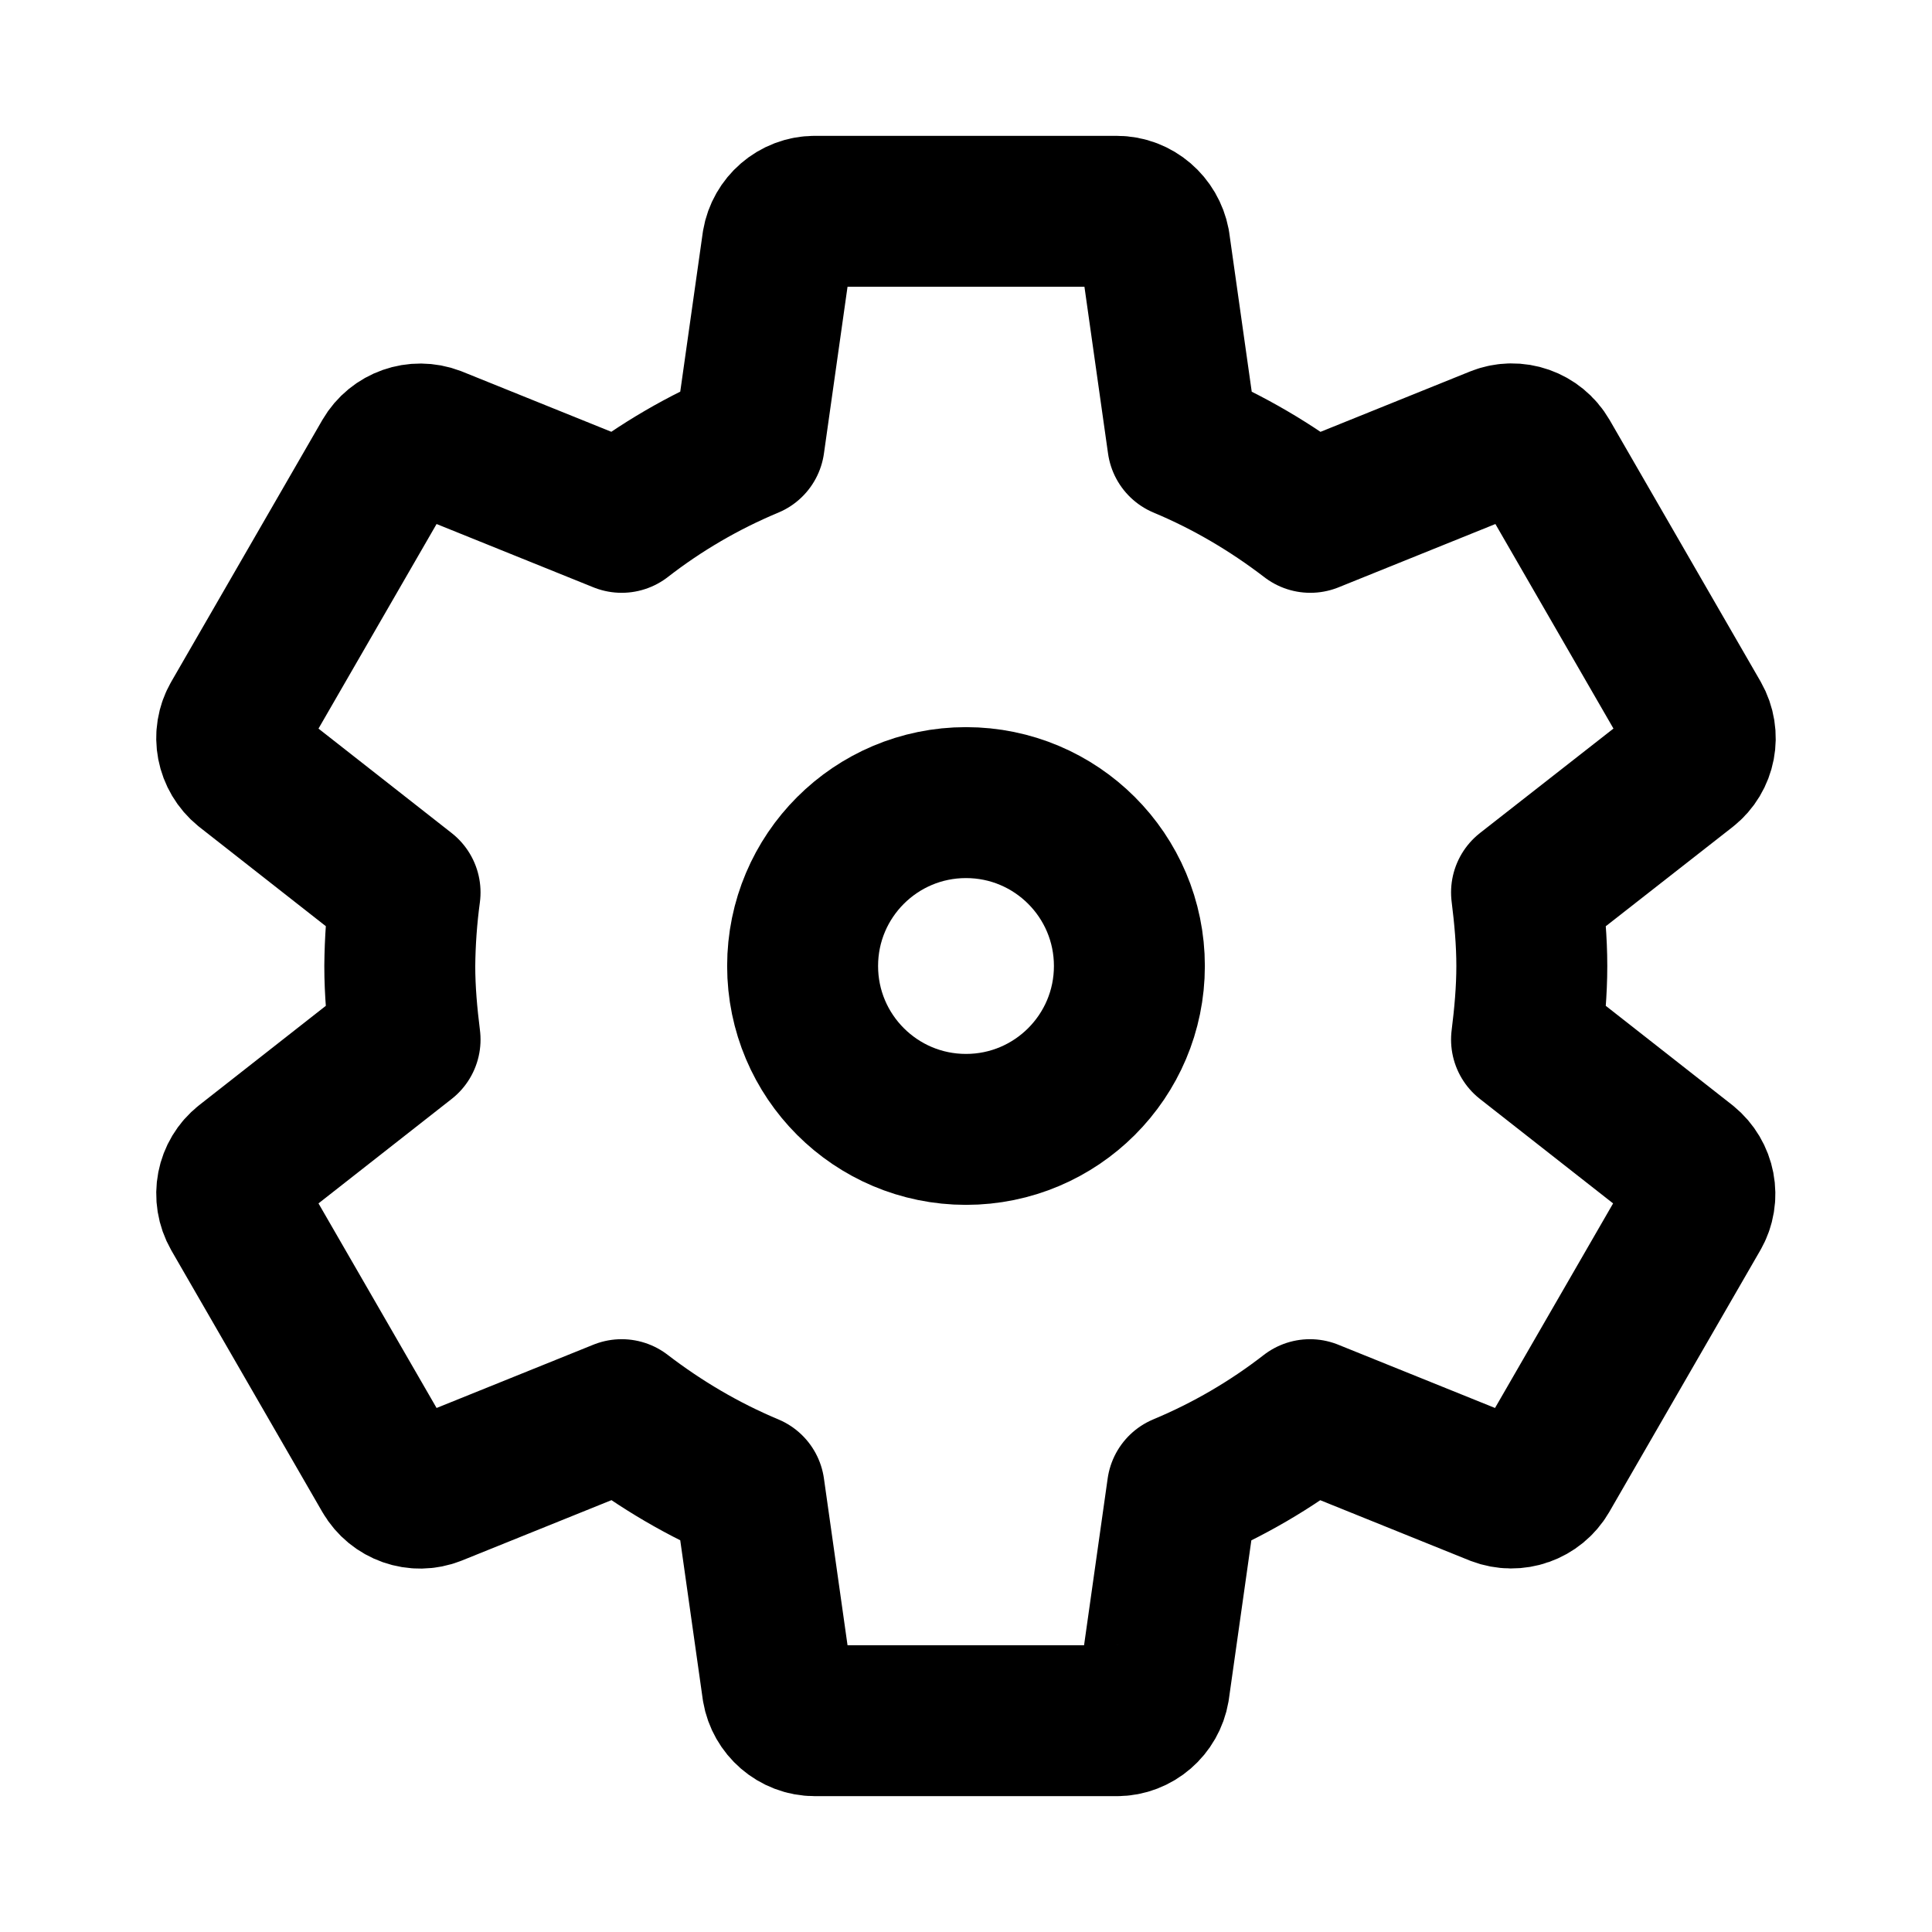 <?xml version="1.0" encoding="UTF-8"?><svg id="a" xmlns="http://www.w3.org/2000/svg" viewBox="0 0 76.8 76.8"><defs><style>.b{fill:none;stroke:#000;stroke-linecap:round;stroke-linejoin:round;stroke-width:6px;}</style></defs><path class="b" d="m60.682,41.325c.12-.96.21-1.935.21-2.925s-.09-1.965-.21-2.925l6.345-4.965c.57-.45.735-1.26.36-1.92l-6-10.395c-.375-.645-1.155-.915-1.83-.645l-7.47,3.015c-1.545-1.185-3.24-2.19-5.07-2.955l-1.125-7.95c-.135-.705-.75-1.26-1.5-1.26h-12c-.75,0-1.365.555-1.485,1.26l-1.125,7.95c-1.813.756-3.518,1.75-5.07,2.955l-7.47-3.015c-.686-.262-1.46.011-1.83.645l-6,10.395c-.375.645-.21,1.455.36,1.92l6.33,4.965c-.131.97-.201,1.947-.21,2.925,0,.99.09,1.965.21,2.925l-6.33,4.965c-.57.45-.735,1.26-.36,1.92l6,10.395c.375.645,1.155.915,1.83.645l7.47-3.015c1.545,1.185,3.24,2.19,5.07,2.955l1.125,7.95c.12.705.735,1.26,1.485,1.26h12c.75,0,1.365-.555,1.485-1.26l1.125-7.95c1.813-.756,3.518-1.75,5.07-2.955l7.47,3.015c.686.262,1.46-.011,1.83-.645l6-10.395c.375-.645.21-1.455-.36-1.92l-6.33-4.965Z"/><circle class="b" cx="38.4" cy="38.4" r="6.495"/></svg>